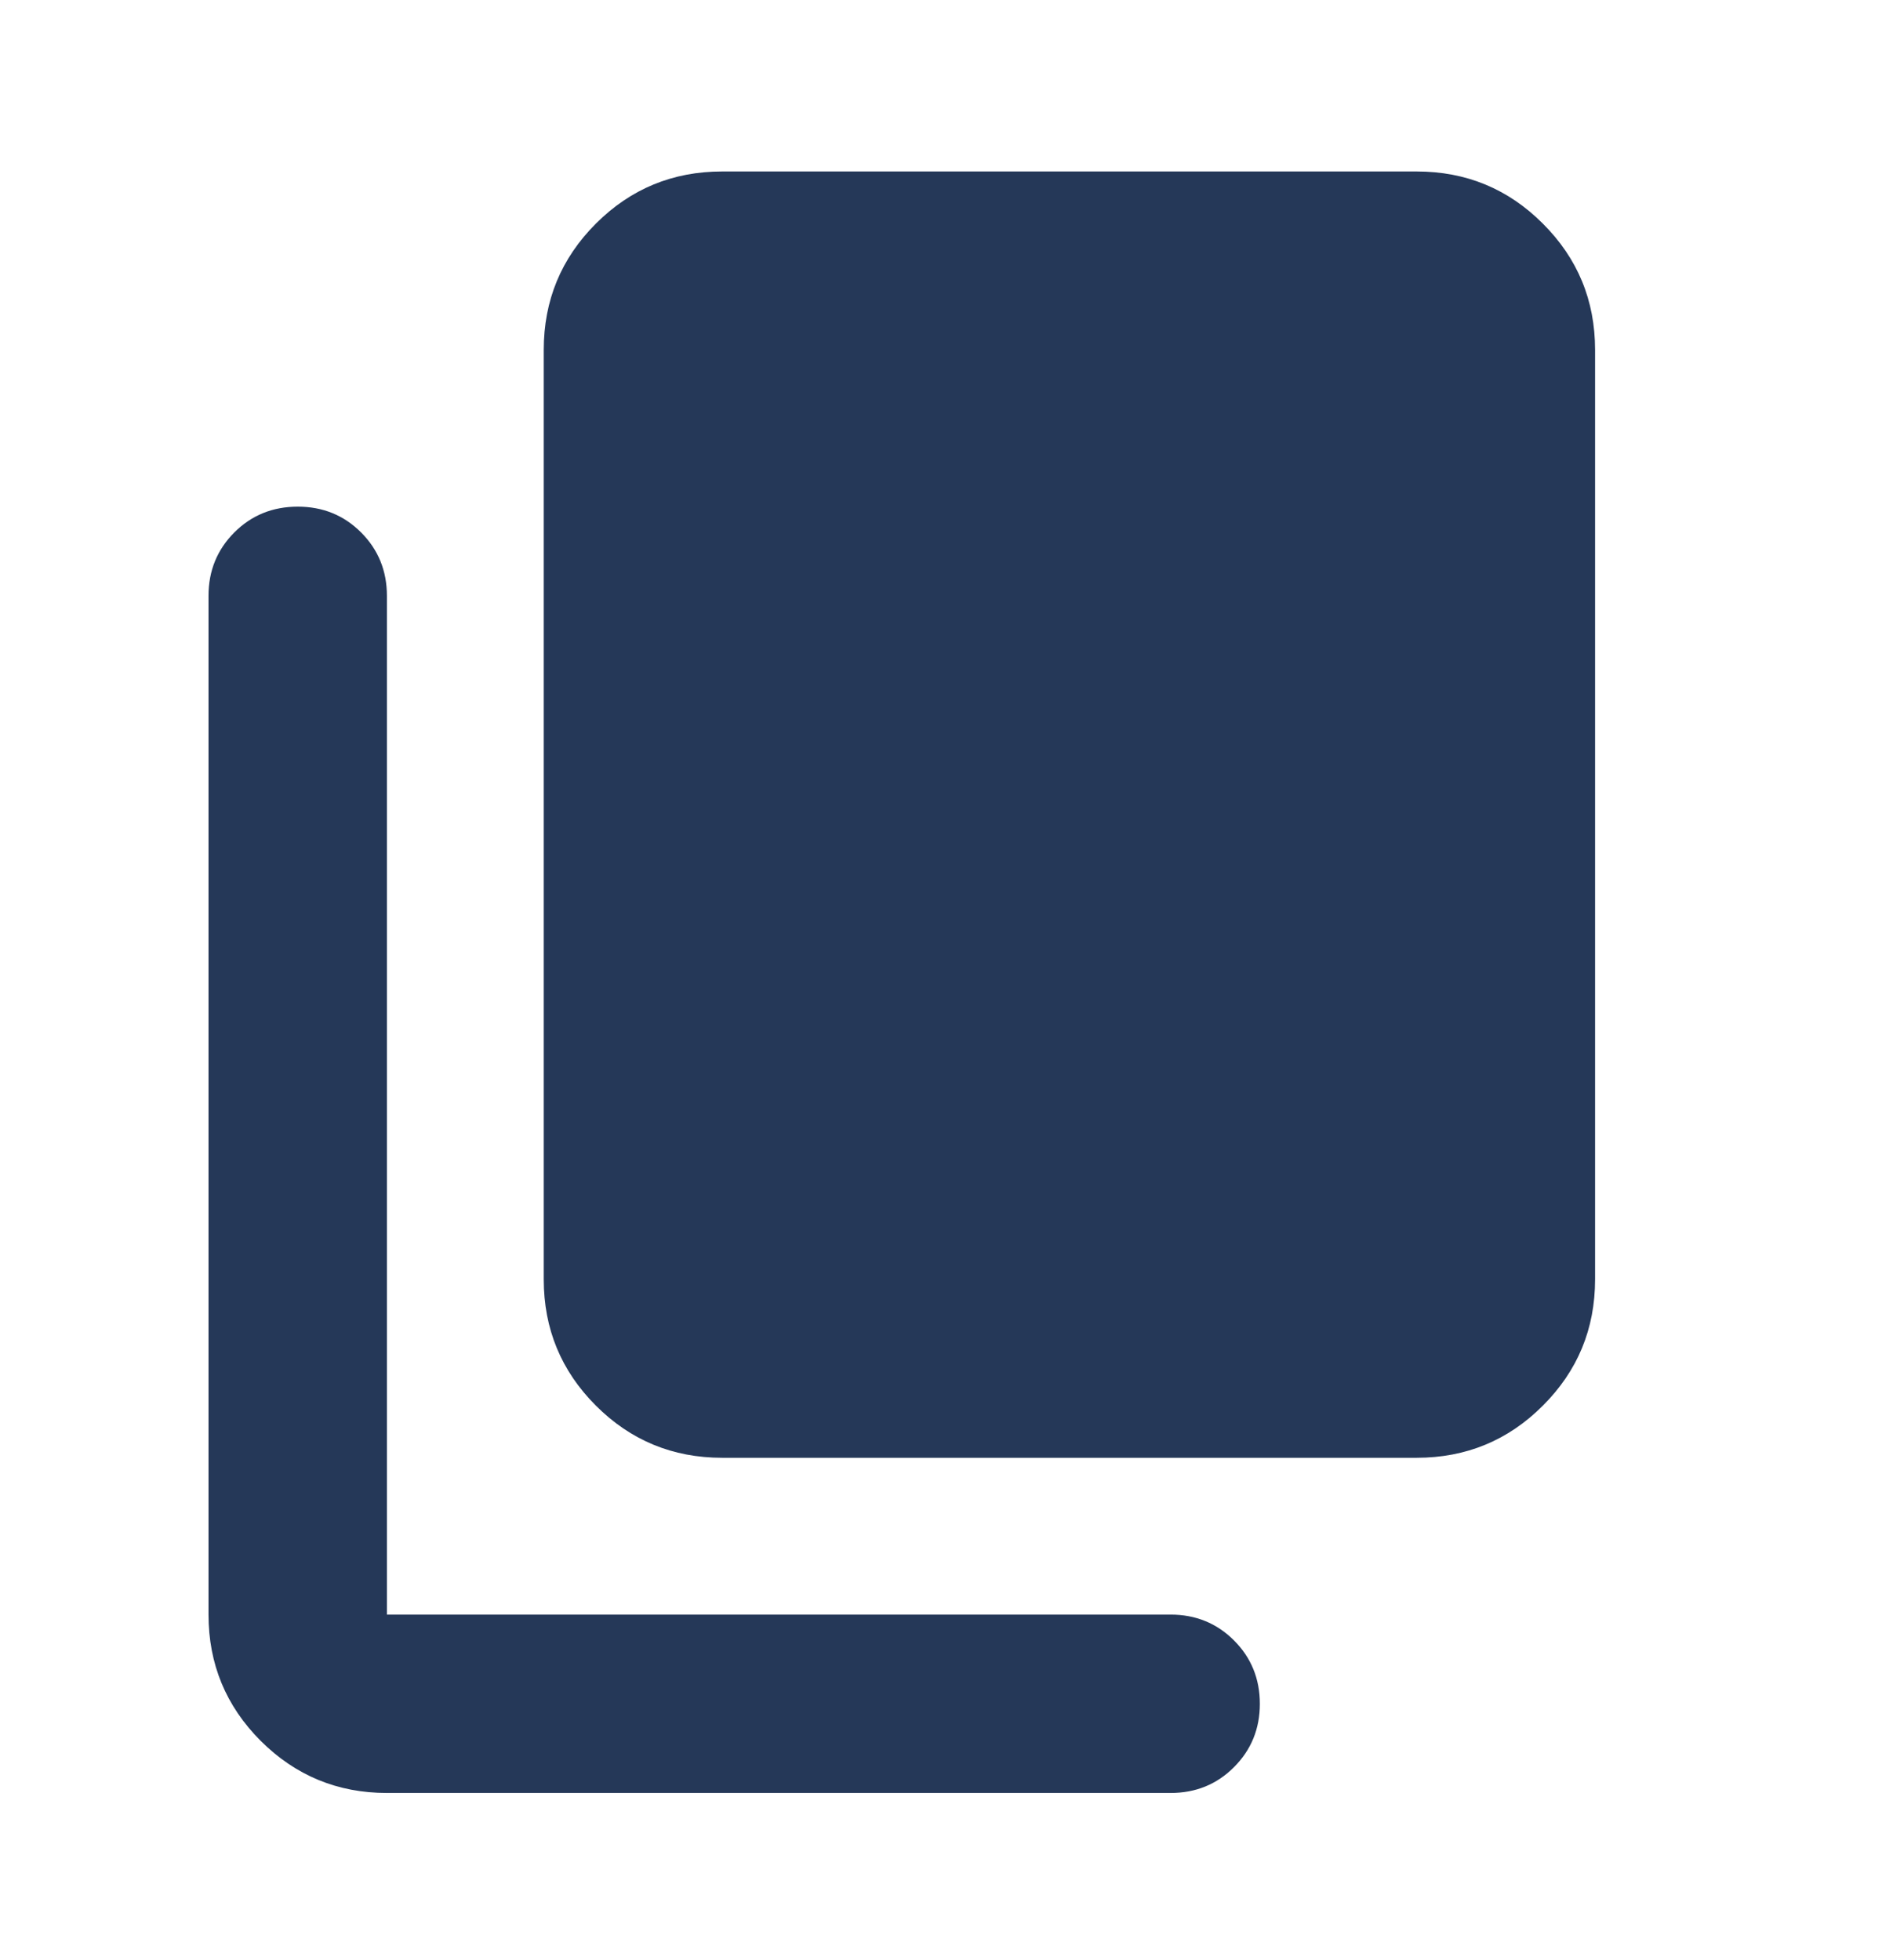 <svg width="24" height="25" viewBox="0 0 24 25" fill="none" xmlns="http://www.w3.org/2000/svg">
<path d="M9.209 18.593C8.58 18.593 8.043 18.372 7.599 17.928C7.156 17.485 6.934 16.948 6.934 16.318V4.462C6.934 3.832 7.156 3.295 7.599 2.852C8.043 2.408 8.58 2.187 9.209 2.187H18.066C18.695 2.187 19.232 2.408 19.675 2.852C20.119 3.295 20.341 3.832 20.341 4.462V16.318C20.341 16.948 20.119 17.485 19.675 17.928C19.232 18.372 18.695 18.593 18.066 18.593H9.209ZM4.934 22.868C4.305 22.868 3.768 22.646 3.324 22.203C2.881 21.759 2.659 21.223 2.659 20.593V7.599C2.659 7.28 2.769 7.011 2.988 6.791C3.208 6.571 3.478 6.462 3.797 6.462C4.116 6.462 4.385 6.571 4.605 6.791C4.824 7.011 4.934 7.28 4.934 7.599V20.593H14.928C15.247 20.593 15.517 20.703 15.736 20.922C15.956 21.142 16.066 21.412 16.066 21.731C16.066 22.05 15.956 22.319 15.736 22.539C15.517 22.759 15.247 22.868 14.928 22.868H4.934Z" fill="#253858"/>
</svg>
